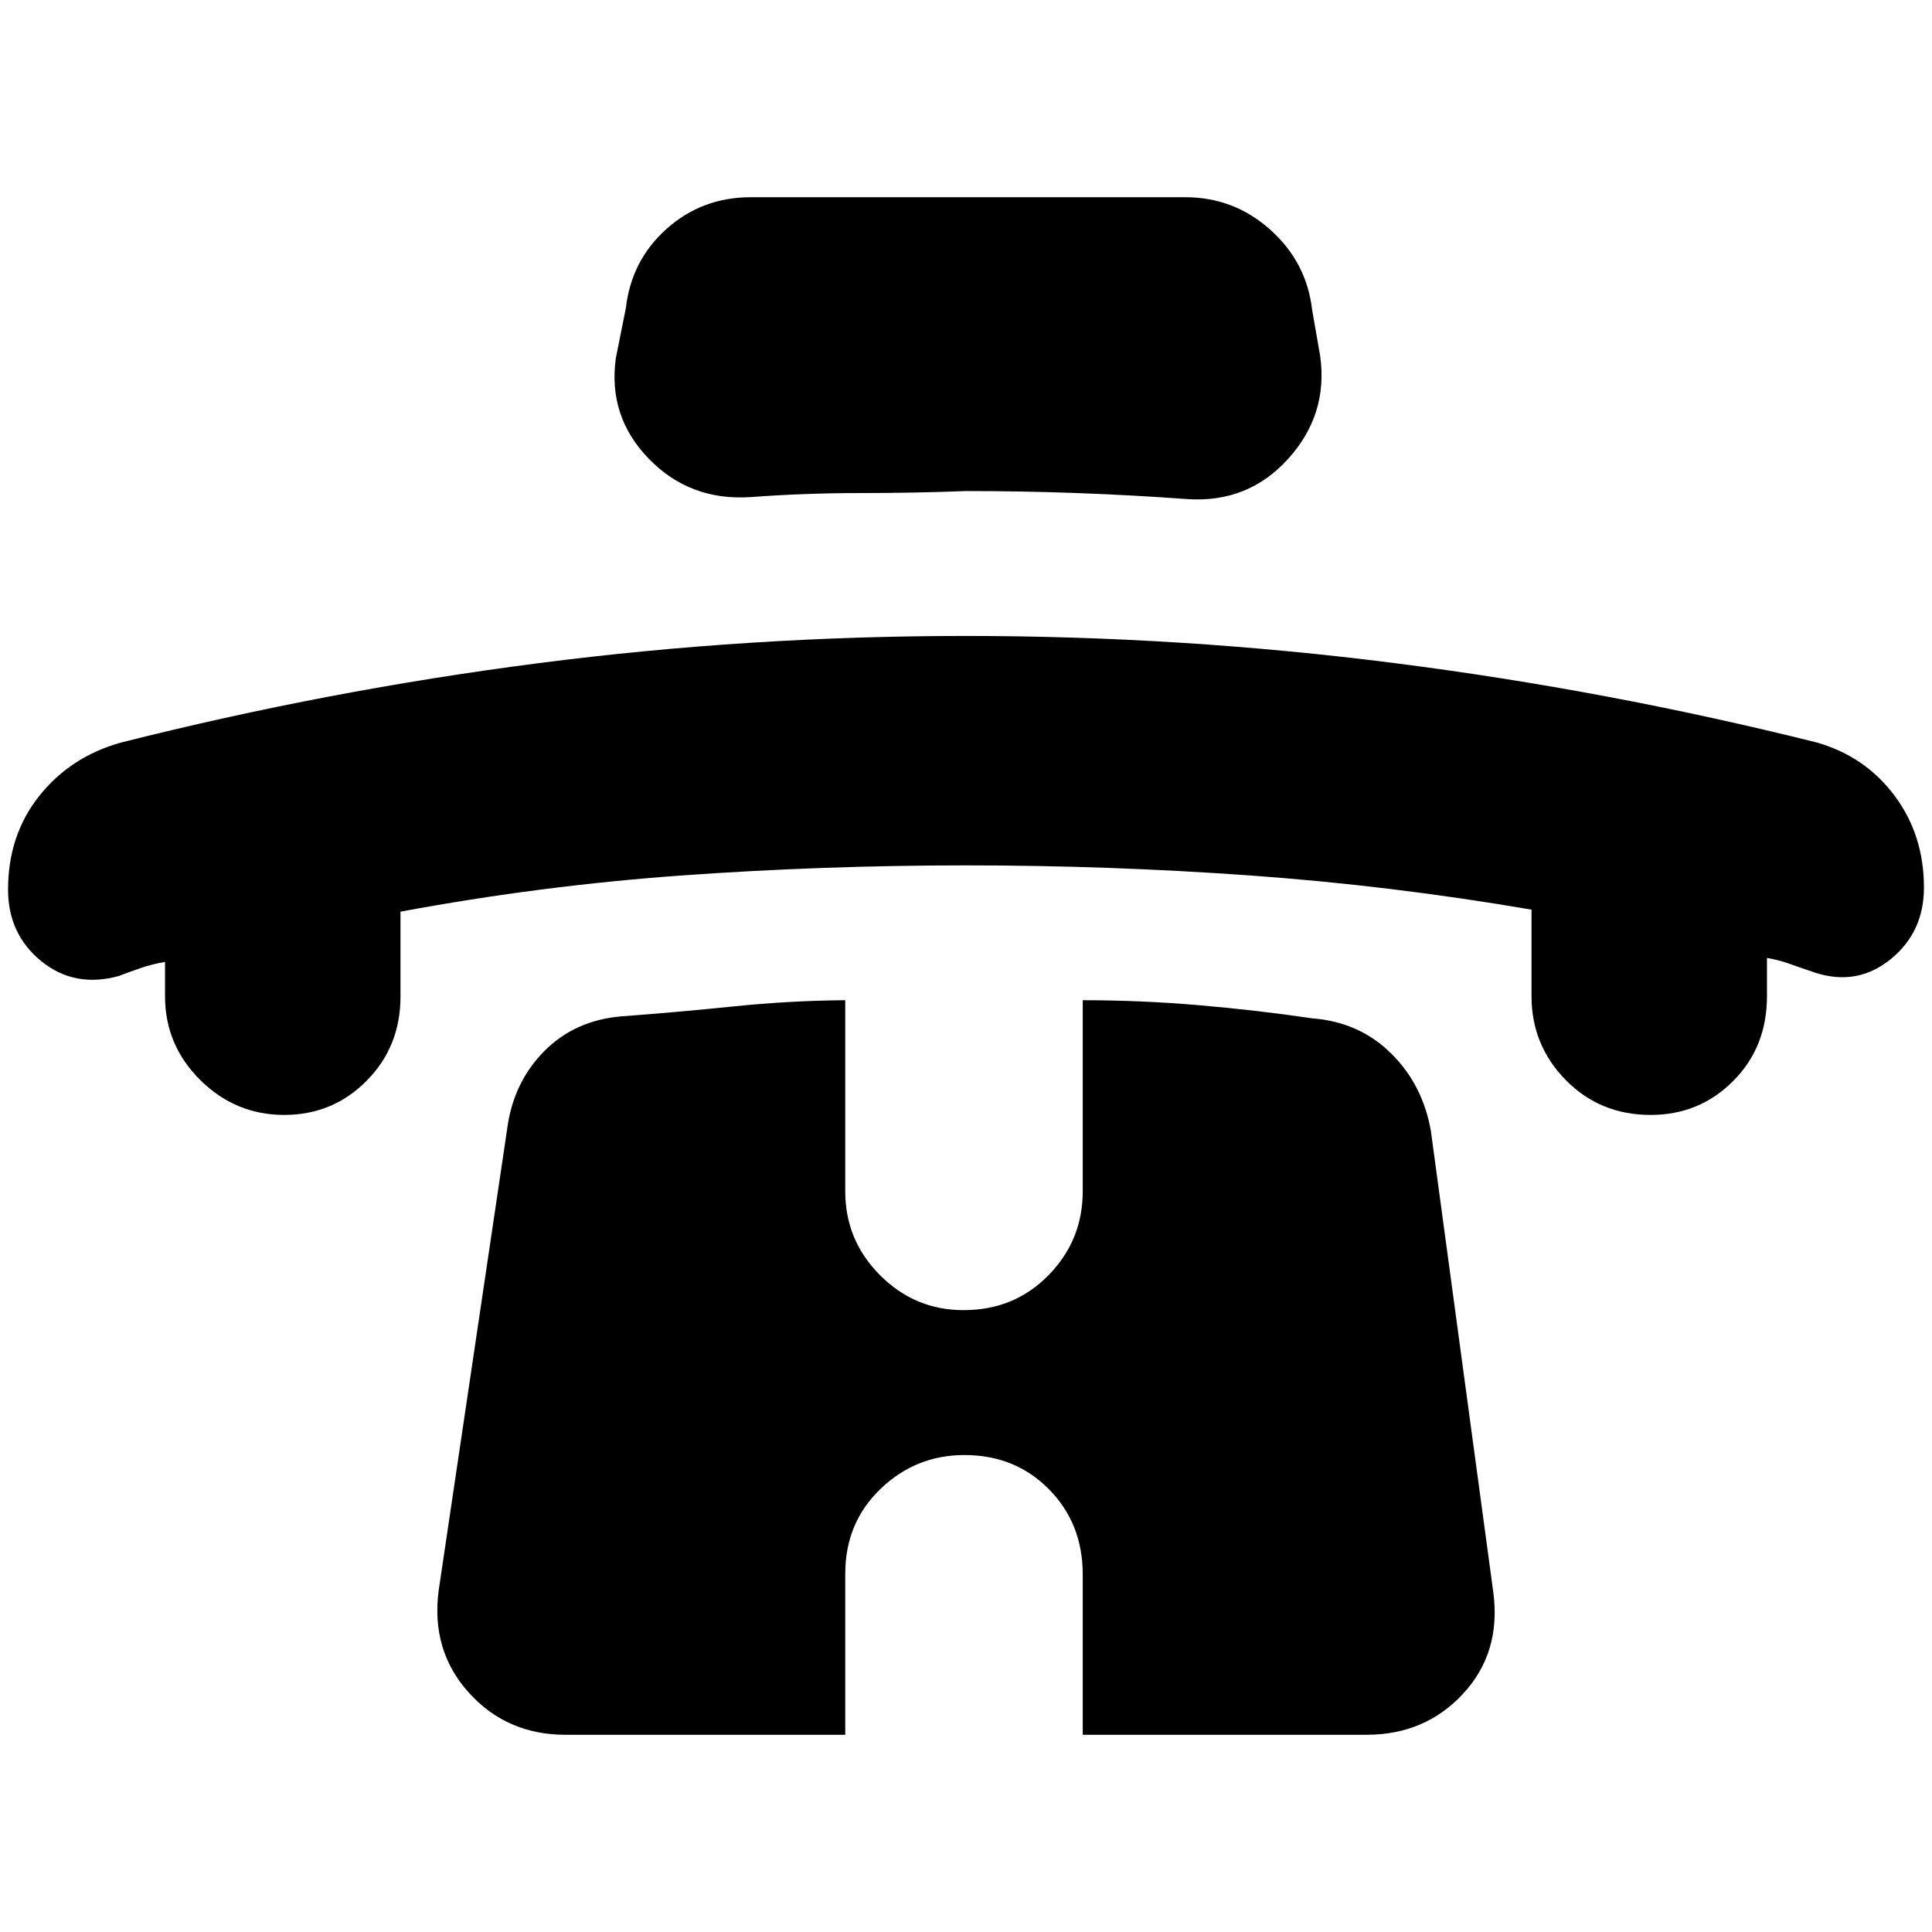 <svg xmlns="http://www.w3.org/2000/svg" height="20" viewBox="0 -960 960 960" width="20"><path d="M82-482q-6.27 1-12.05 3-5.77 2-11.04 4-21.91 6-38.41-7.41Q4-495.83 4-518q0-27 15.5-46.5T60-591q103-26 207.77-39.5 104.78-13.5 212-13.5Q587-644 693-630.5 799-617 903-591q24 7 38.5 26.5T956-519q0 22.17-16.5 35.59Q923-470 902.2-476.6q-7.2-2.4-12.73-4.4-5.53-2-11.47-3v19q0 25.3-16.79 42.15-16.79 16.85-41 16.85Q795-406 778-423.35T761-465v-43q-70-12-140-17t-141-5q-71 0-141 5t-140 18v42.23Q199-440 182.21-423q-16.79 17-41 17T99.5-423.35Q82-440.7 82-465v-17Zm398-234q-26 1-53 1t-54 2q-30.19 2-50.6-19.03Q302-753.07 306-782l5-25q2.75-23.73 20.31-39.36Q348.88-862 373-862h216q24.13 0 42.19 16.14Q649.25-829.73 652-806l4 23q4 28.93-15.9 50.97Q620.19-710 590-712q-27.35-2-54.68-3-27.32-1-55.32-1Zm-.79 479q-24.21 0-41.71 16.85T420-178v80H281q-29.19 0-48.1-21-18.9-21-14.9-50.89L252-399q3-23 18.3-38.55Q285.6-453.1 309-455q27-2 55.3-4.9 28.31-2.9 55.7-3.1v95q0 24.3 17.29 41.65Q454.58-309 478.79-309 504-309 521-326.35T538-368v-95q29 0 58 2.5t56 6.5q23.4 1.8 39.2 17.4Q707-421 711-398l31 229.11q4 29.89-14.9 50.39Q708.19-98 679-98H538v-79.74Q538-203 521.21-220q-16.79-17-42-17Z"/></svg>